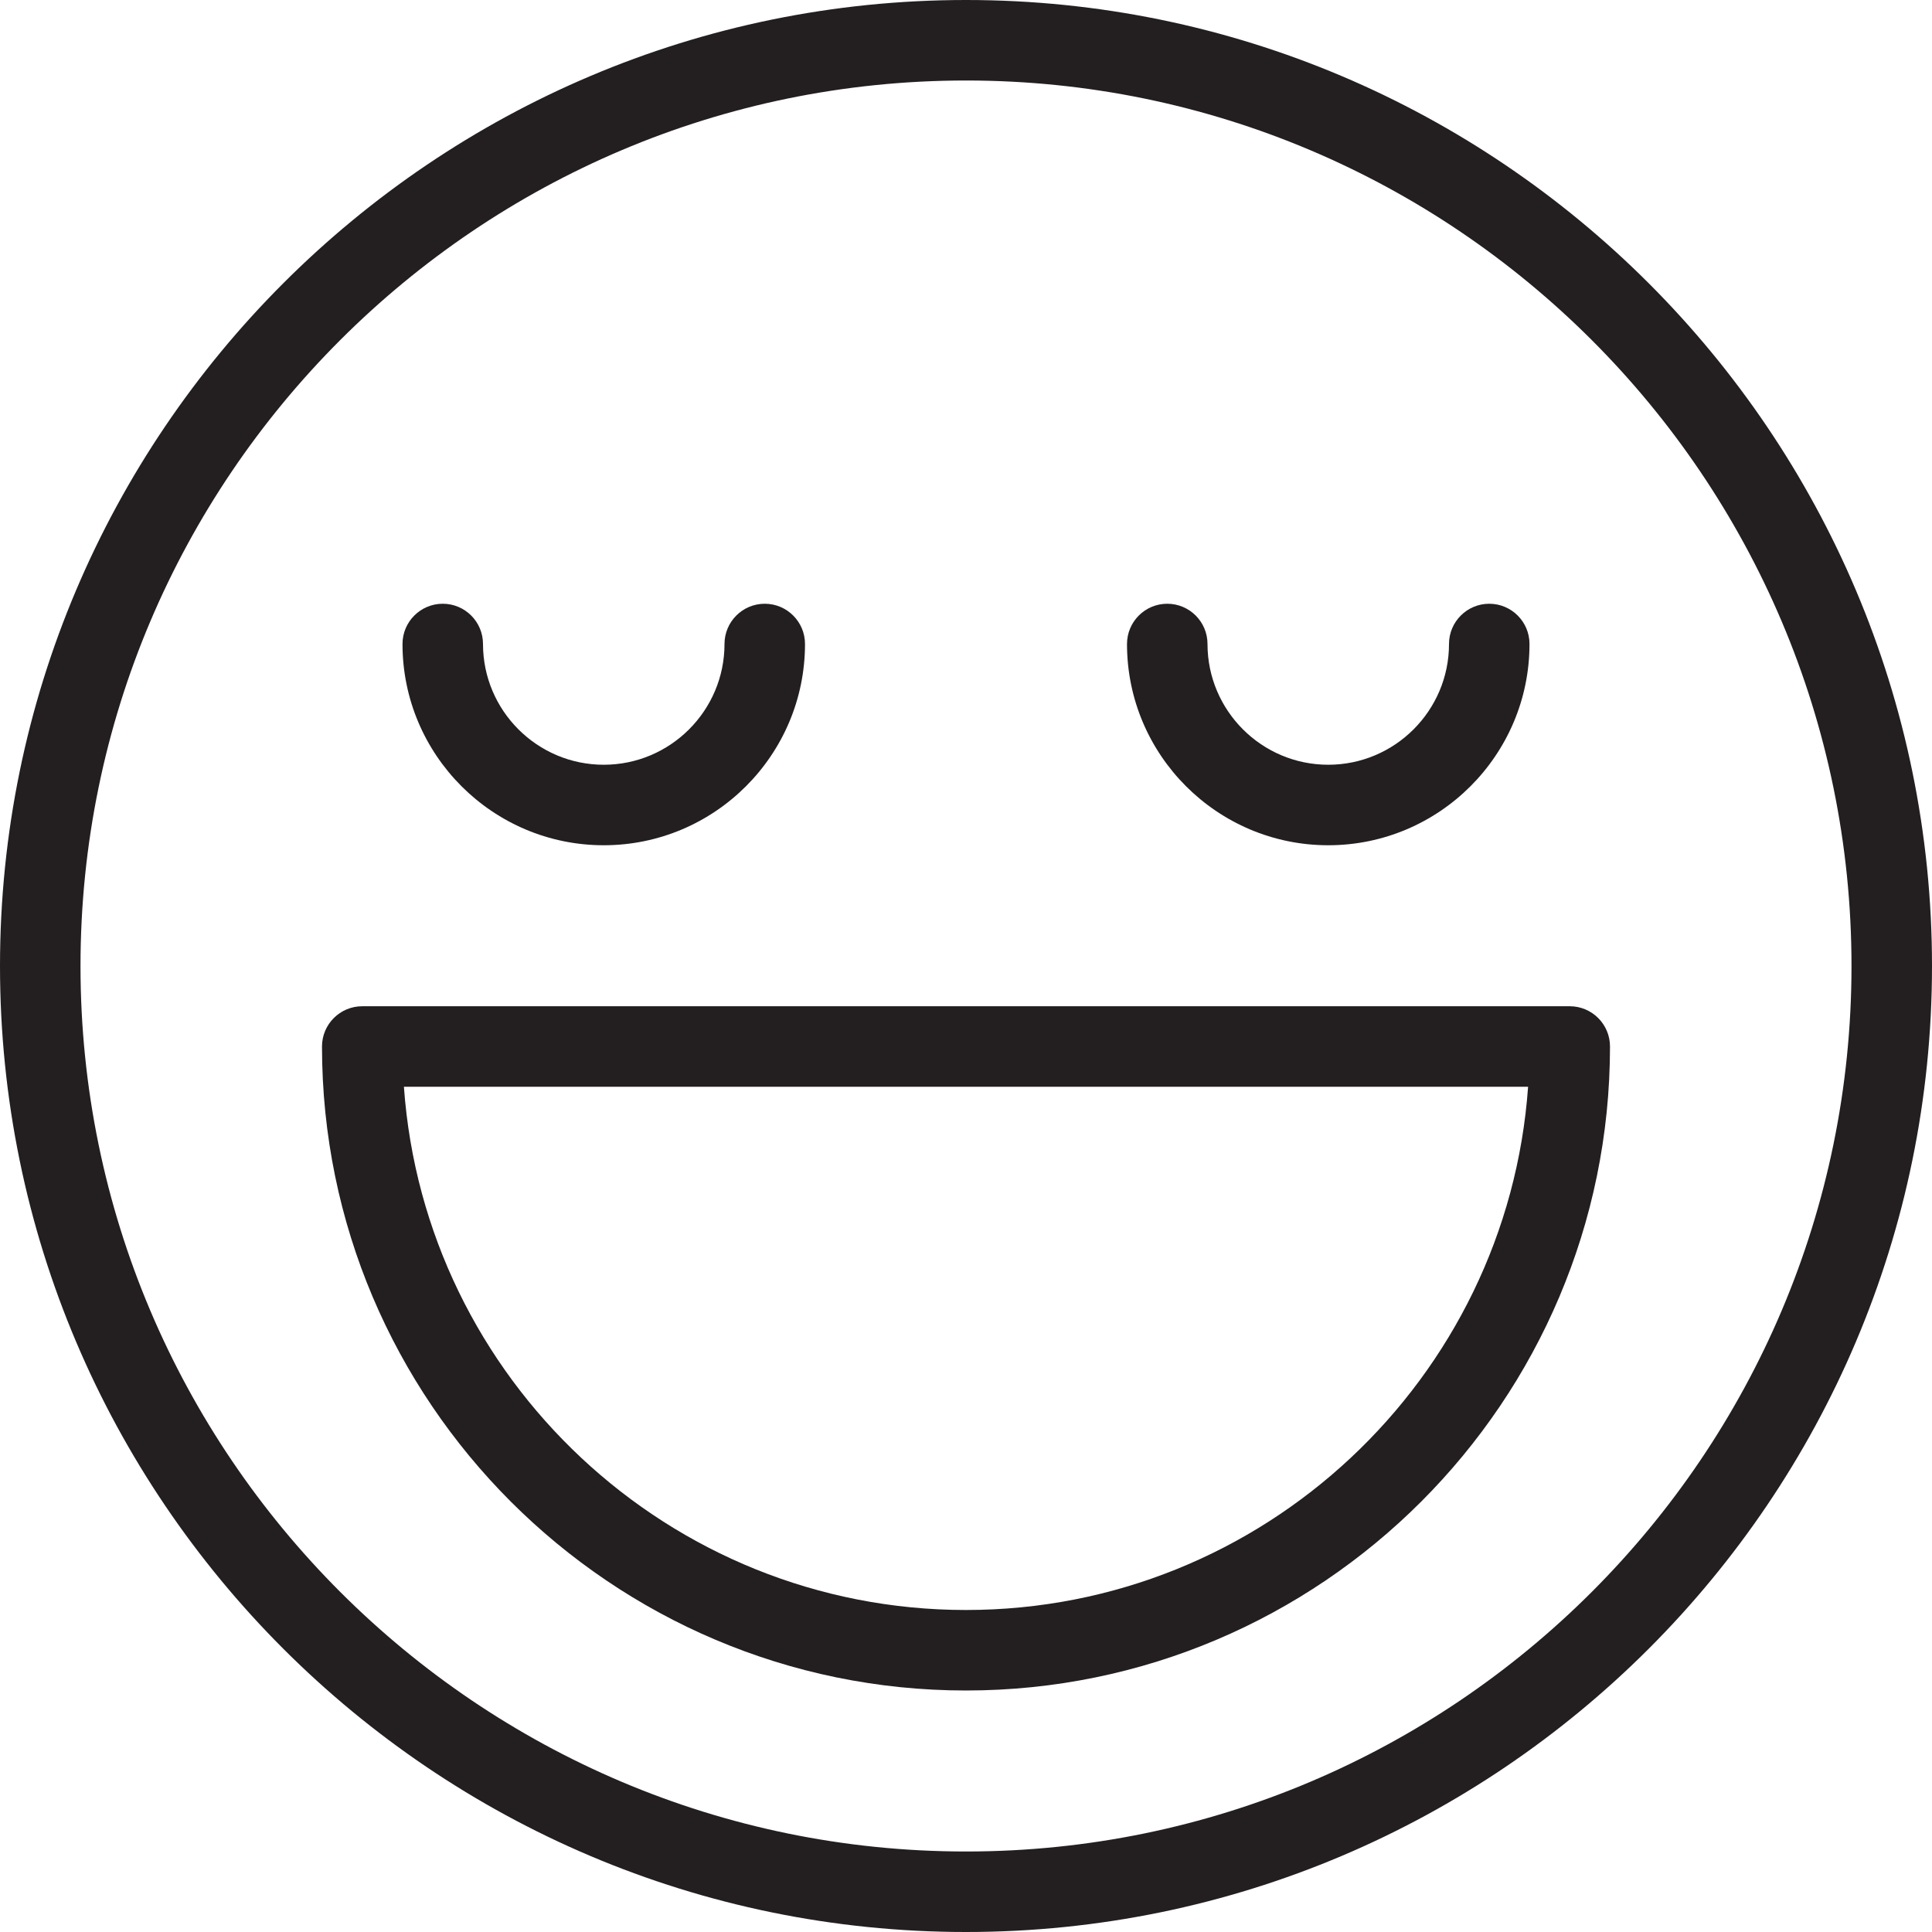 <?xml version="1.0" encoding="utf-8"?>
<!-- Generator: Adobe Illustrator 17.0.0, SVG Export Plug-In . SVG Version: 6.00 Build 0)  -->
<!DOCTYPE svg PUBLIC "-//W3C//DTD SVG 1.1//EN" "http://www.w3.org/Graphics/SVG/1.1/DTD/svg11.dtd">
<svg version="1.1" id="Layer_1" xmlns="http://www.w3.org/2000/svg" xmlns:xlink="http://www.w3.org/1999/xlink" x="0px" y="0px"
	 width="48px" height="48px" viewBox="0 0 48 48" enable-background="new 0 0 48 48" xml:space="preserve">
<g>
	<path fill="#231F20" d="M24,0C10.767,0,0,10.767,0,24s10.767,24,24,24c13.233,0,24-10.767,24-24S37.233,0,24,0z M24,46
		C11.869,46,2,36.131,2,24S11.869,2,24,2s22,9.869,22,22S36.131,46,24,46z"/>
	<path fill="#231F20" d="M39,25H9c-0.552,0-1,0.448-1,1c0,8.822,7.178,16,16,16s16-7.178,16-16C40,25.448,39.552,25,39,25z M24,40
		c-7.383,0-13.45-5.746-13.965-13h27.93C37.45,34.254,31.383,40,24,40z"/>
	<path fill="#231F20" d="M15,21c2.757,0,5-2.243,5-5c0-0.552-0.448-1-1-1s-1,0.448-1,1c0,1.654-1.346,3-3,3s-3-1.346-3-3
		c0-0.552-0.448-1-1-1s-1,0.448-1,1C10,18.757,12.243,21,15,21z"/>
	<path fill="#231F20" d="M33,21c2.757,0,5-2.243,5-5c0-0.552-0.448-1-1-1s-1,0.448-1,1c0,1.654-1.346,3-3,3s-3-1.346-3-3
		c0-0.552-0.448-1-1-1s-1,0.448-1,1C28,18.757,30.243,21,33,21z"/>
</g>
</svg>
